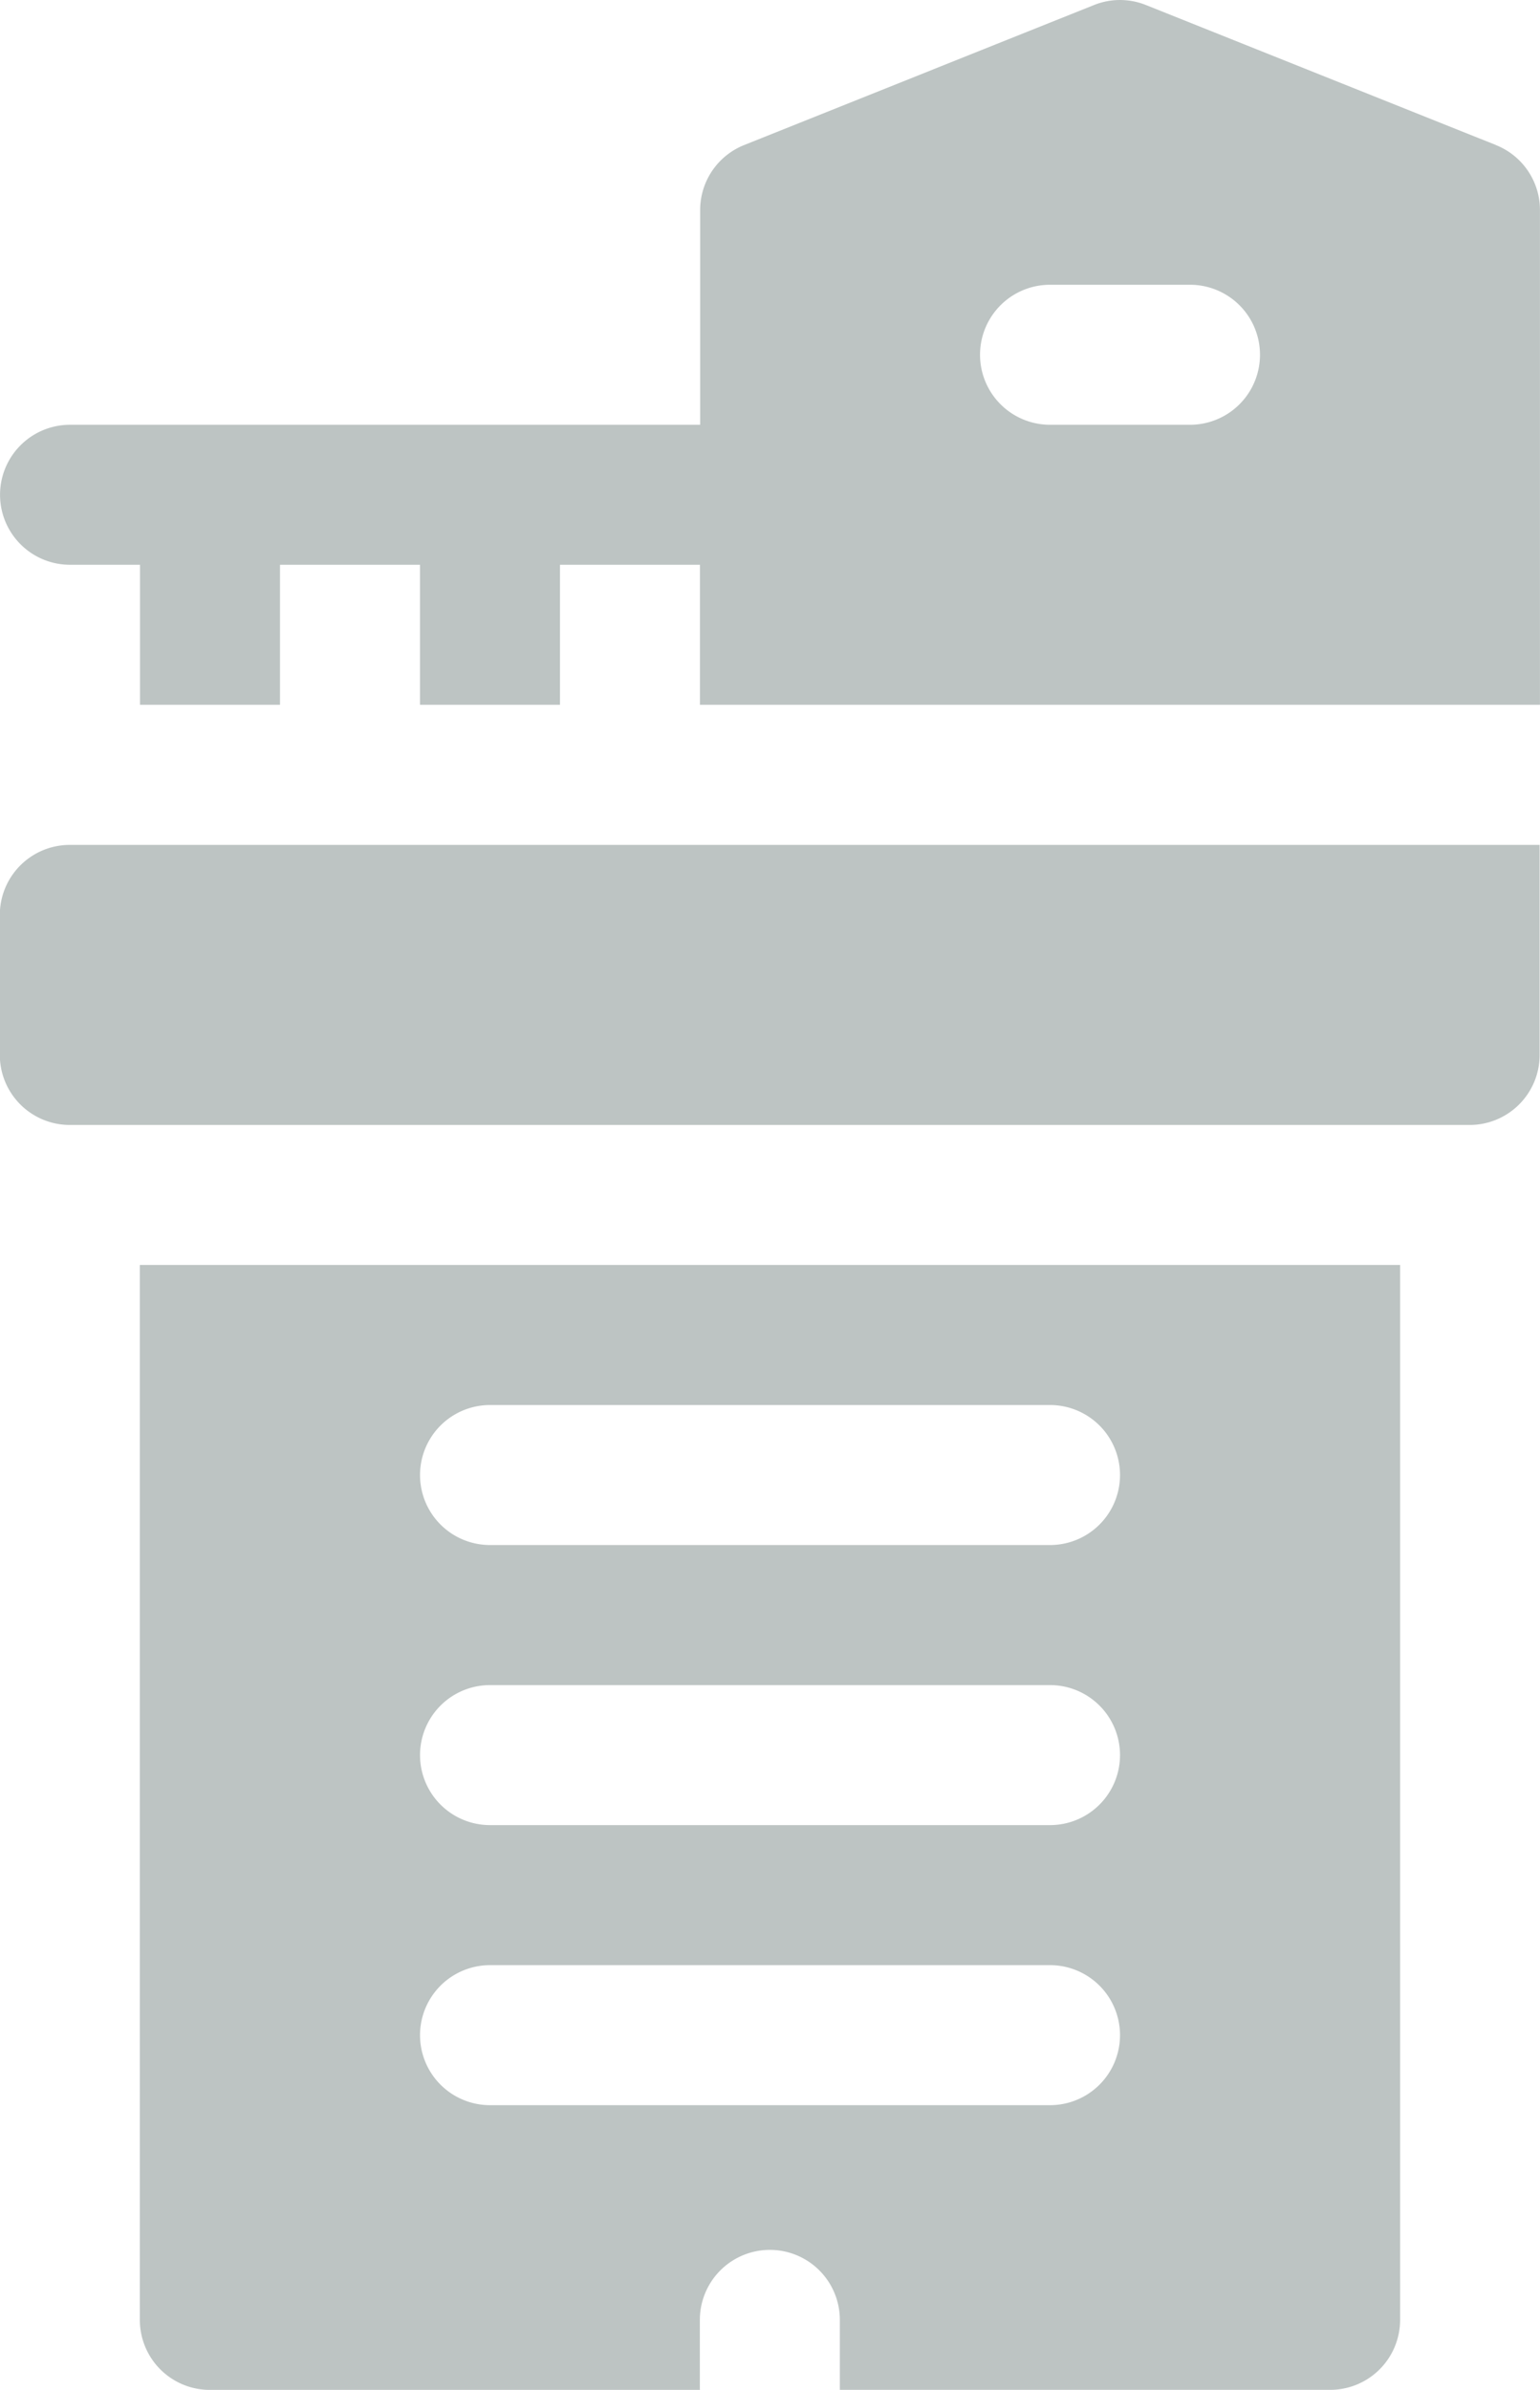 <svg xmlns="http://www.w3.org/2000/svg" width="36.415" height="56.499" viewBox="0 0 36.415 56.499">
  <g id="penthouse" transform="translate(-91.003)">
    <path id="Path_1131" data-name="Path 1131" d="M91,185.973a1.655,1.655,0,0,0,1.655,1.655h33.1a1.655,1.655,0,0,0,1.655-1.655v-4.966H92.659A1.655,1.655,0,0,0,91,182.662Z" transform="translate(-0.001 -161.033)" fill="#bdc4c3"/>
    <path id="Path_1132" data-name="Path 1132" d="M126.377,3.429,118.1.119a1.647,1.647,0,0,0-1.228,0L108.6,3.429a1.654,1.654,0,0,0-1.041,1.537v5.076h-14.9a1.655,1.655,0,0,0,0,3.31h1.655v3.31h3.31v-3.31h3.31v3.31h3.31v-3.31h3.31v3.31h19.863V4.967a1.653,1.653,0,0,0-1.041-1.537Zm-7.235,6.613h-3.31a1.655,1.655,0,0,1,0-3.31h3.31a1.655,1.655,0,0,1,0,3.31Z" fill="#bdc4c3"/>
    <path id="Path_1133" data-name="Path 1133" d="M150.8,295.946V271.007H121v24.939a1.654,1.654,0,0,0,1.655,1.655h11.587v-1.655a1.655,1.655,0,0,1,3.31,0V297.6h11.587A1.654,1.654,0,0,0,150.8,295.946Zm-8.276-5.076H129.28a1.655,1.655,0,1,1,0-3.31h13.242a1.655,1.655,0,1,1,0,3.31Zm0-6.621H129.28a1.655,1.655,0,0,1,0-3.31h13.242a1.655,1.655,0,0,1,0,3.31Zm0-6.621H129.28a1.655,1.655,0,1,1,0-3.31h13.242a1.655,1.655,0,1,1,0,3.31Z" transform="translate(-26.69 -241.102)" fill="#bdc4c3"/>
  </g>
</svg>
